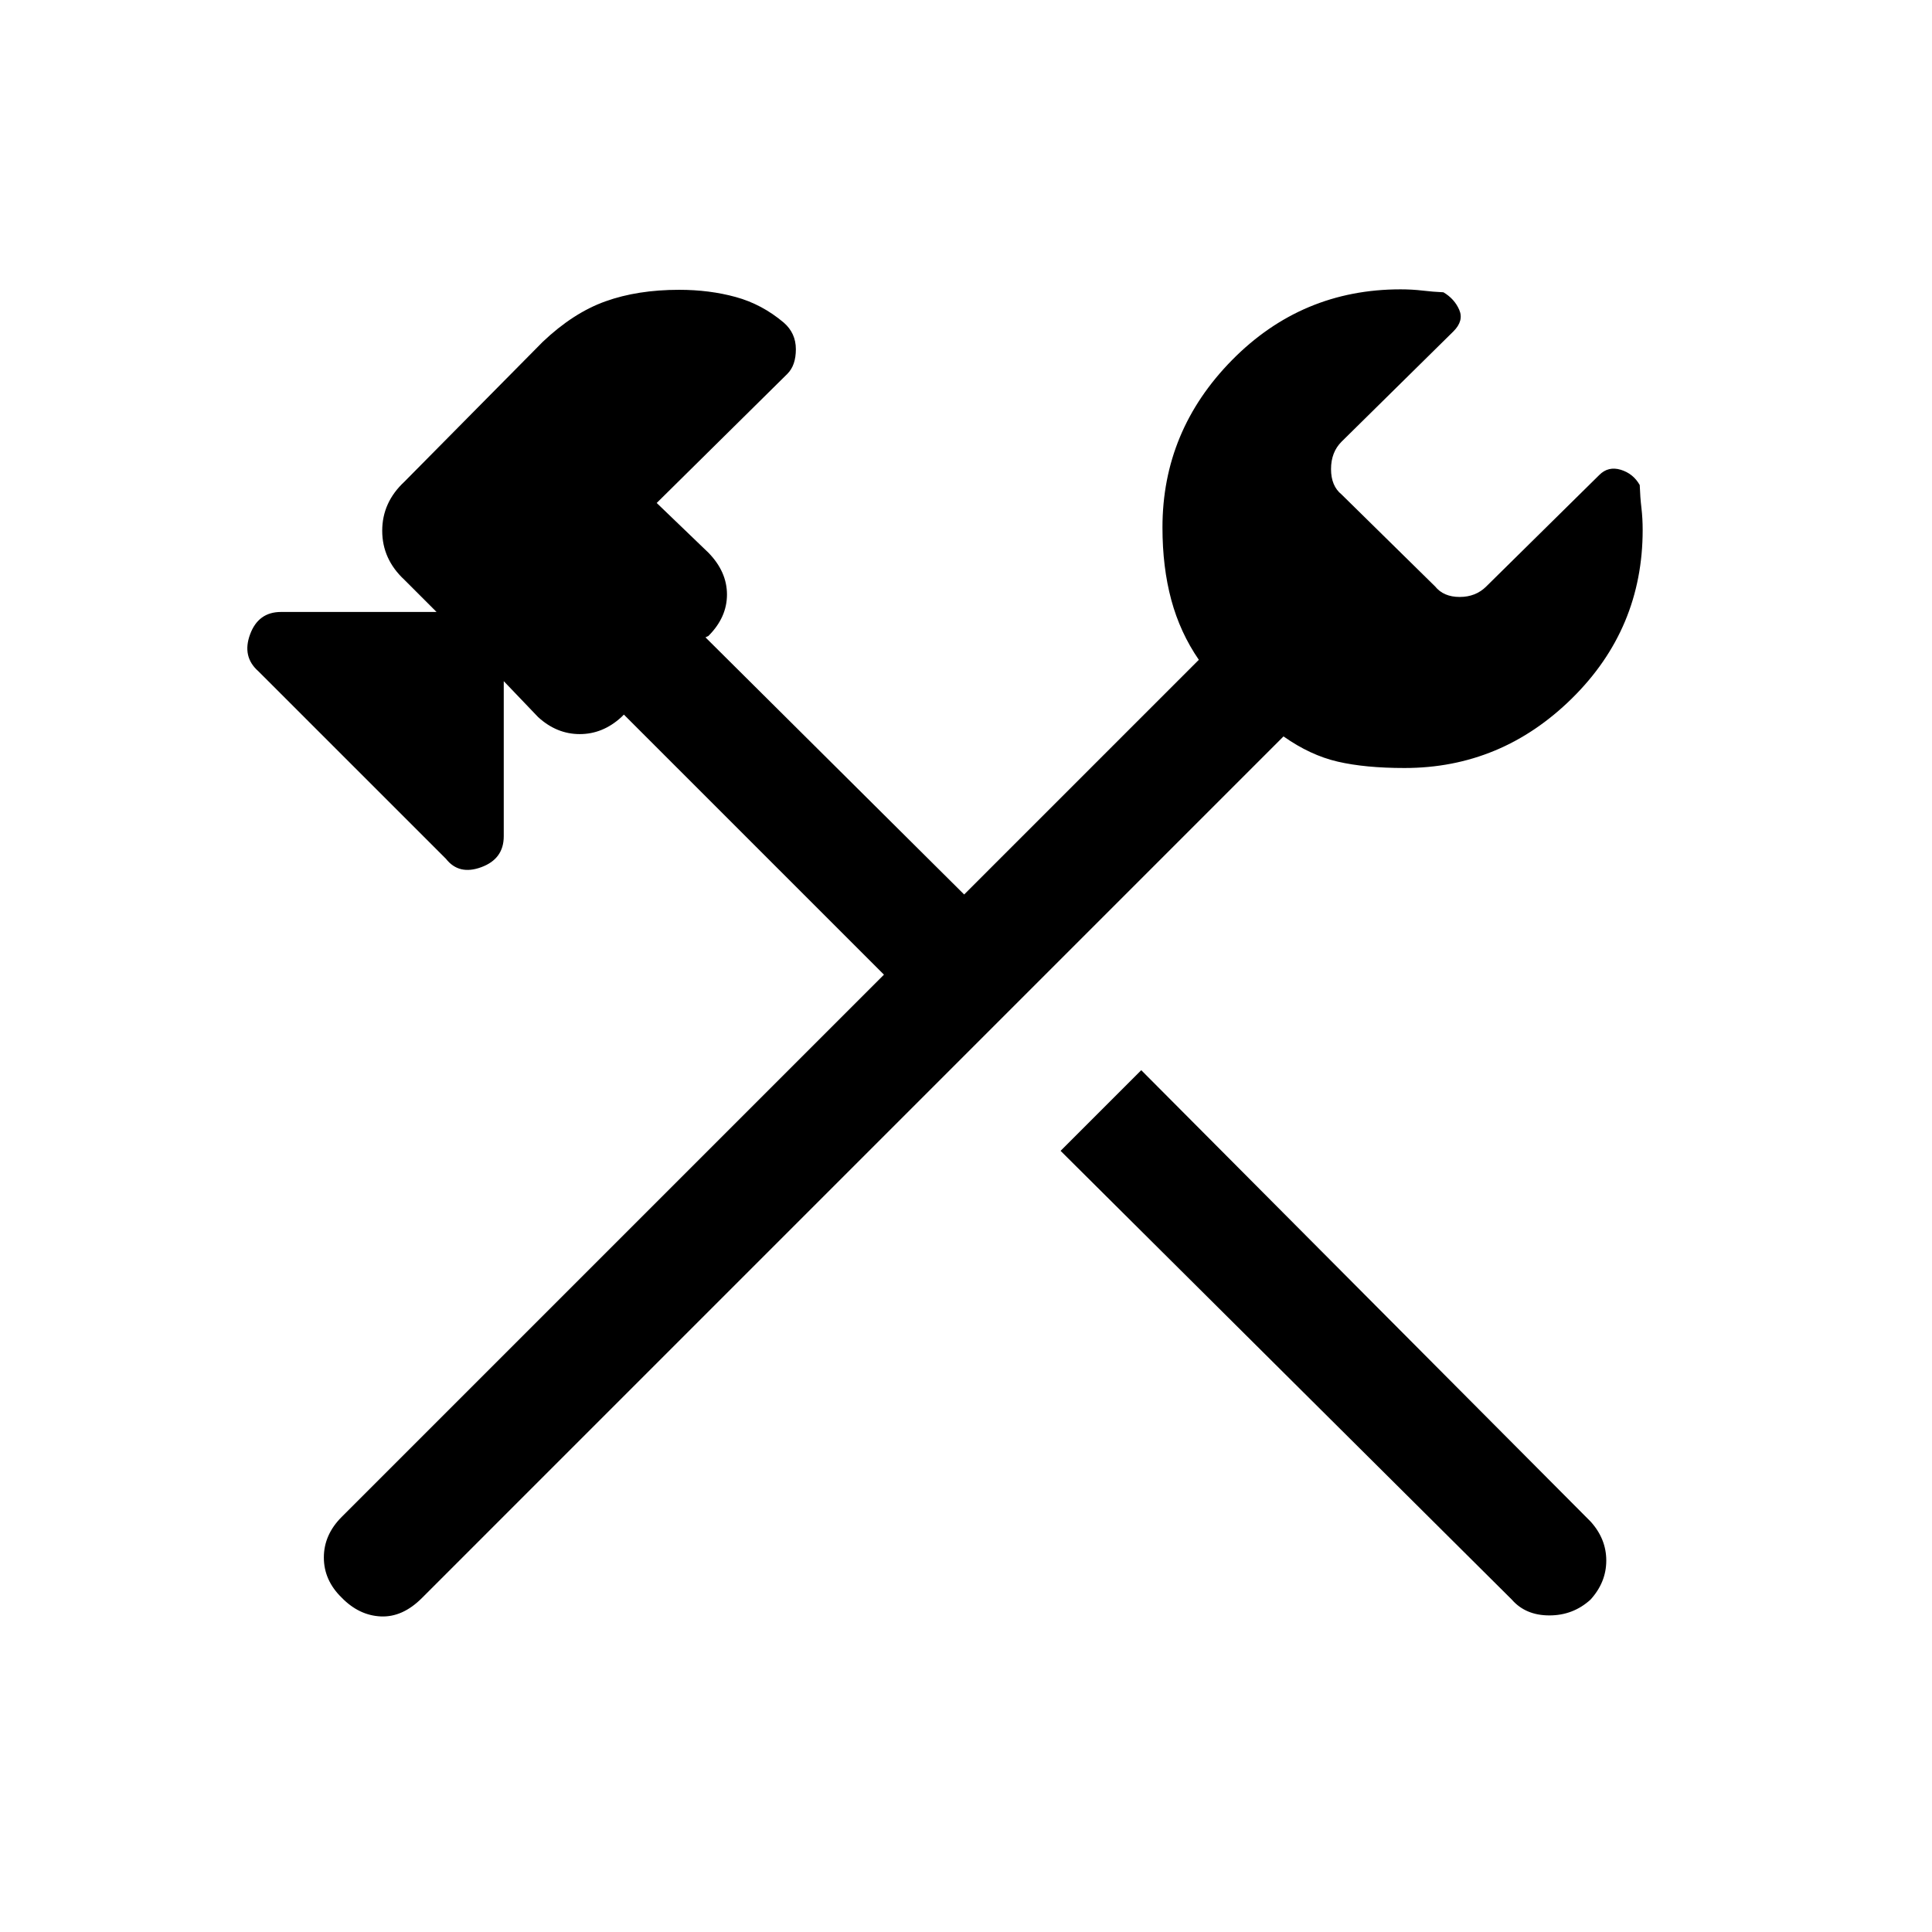 <svg xmlns="http://www.w3.org/2000/svg" height="48" viewBox="0 -960 960 960" width="48"><path d="M751.23-165.15 527-388.15l40.08-40.08L790.31-204q7.84 8.62 7.84 19.42 0 10.81-7.84 19.43-8.62 7.84-20.43 7.84-11.8 0-18.65-7.84Zm-581.46-1q-8.85-8.62-8.85-19.93 0-11.3 8.85-20.15l269.46-269.46L310-604.92l-1.23 1.23q-9.23 8.46-20.69 8.46t-20.7-8.46l-17.07-17.85v77.08q0 11.23-11.12 15.34-11.11 4.12-17.57-4.11l-93.24-93.23q-8.23-7.23-4.11-18.35 4.11-11.11 15.35-11.11h77.3l-16-16q-11-10.23-11-24.35 0-14.11 11-24.35l68.77-69.53q15.16-14.39 31.16-20.12t36.61-5.73q15.08 0 28.12 3.58 13.04 3.57 23.88 12.73 6 5.23 6 13.23t-4.23 12.23l-64.92 64.15 25.69 24.7q9.23 9.46 9.23 20.8 0 11.35-9.23 20.58l-1.46.69 128.54 127.77 116.61-116.61q-9.31-13.54-13.69-29.77-4.38-16.23-4.38-36 0-48.08 34.61-83.2 34.62-35.11 83.69-35.11 5.7 0 10.89.61 5.19.62 10.42.85 5.46 3.23 7.85 8.69 2.38 5.46-2.85 10.7l-55.61 54.84q-5.24 5.23-5.24 13.62 0 8.38 5.24 12.61l46.46 45.69q4.23 5.24 12.23 5.24t13.23-5.24L794.69-724q4.46-4.46 10.66-2.58 6.19 1.89 9.42 7.58.23 6.23.85 11.42.61 5.2.61 10.89 0 49.07-35.11 83.69-35.12 34.62-83.2 34.62-19.54 0-33.19-3.16-13.65-3.15-26.96-12.54L209.62-165.92q-9.62 9.61-20.43 9.11t-19.42-9.34Z"/></svg>